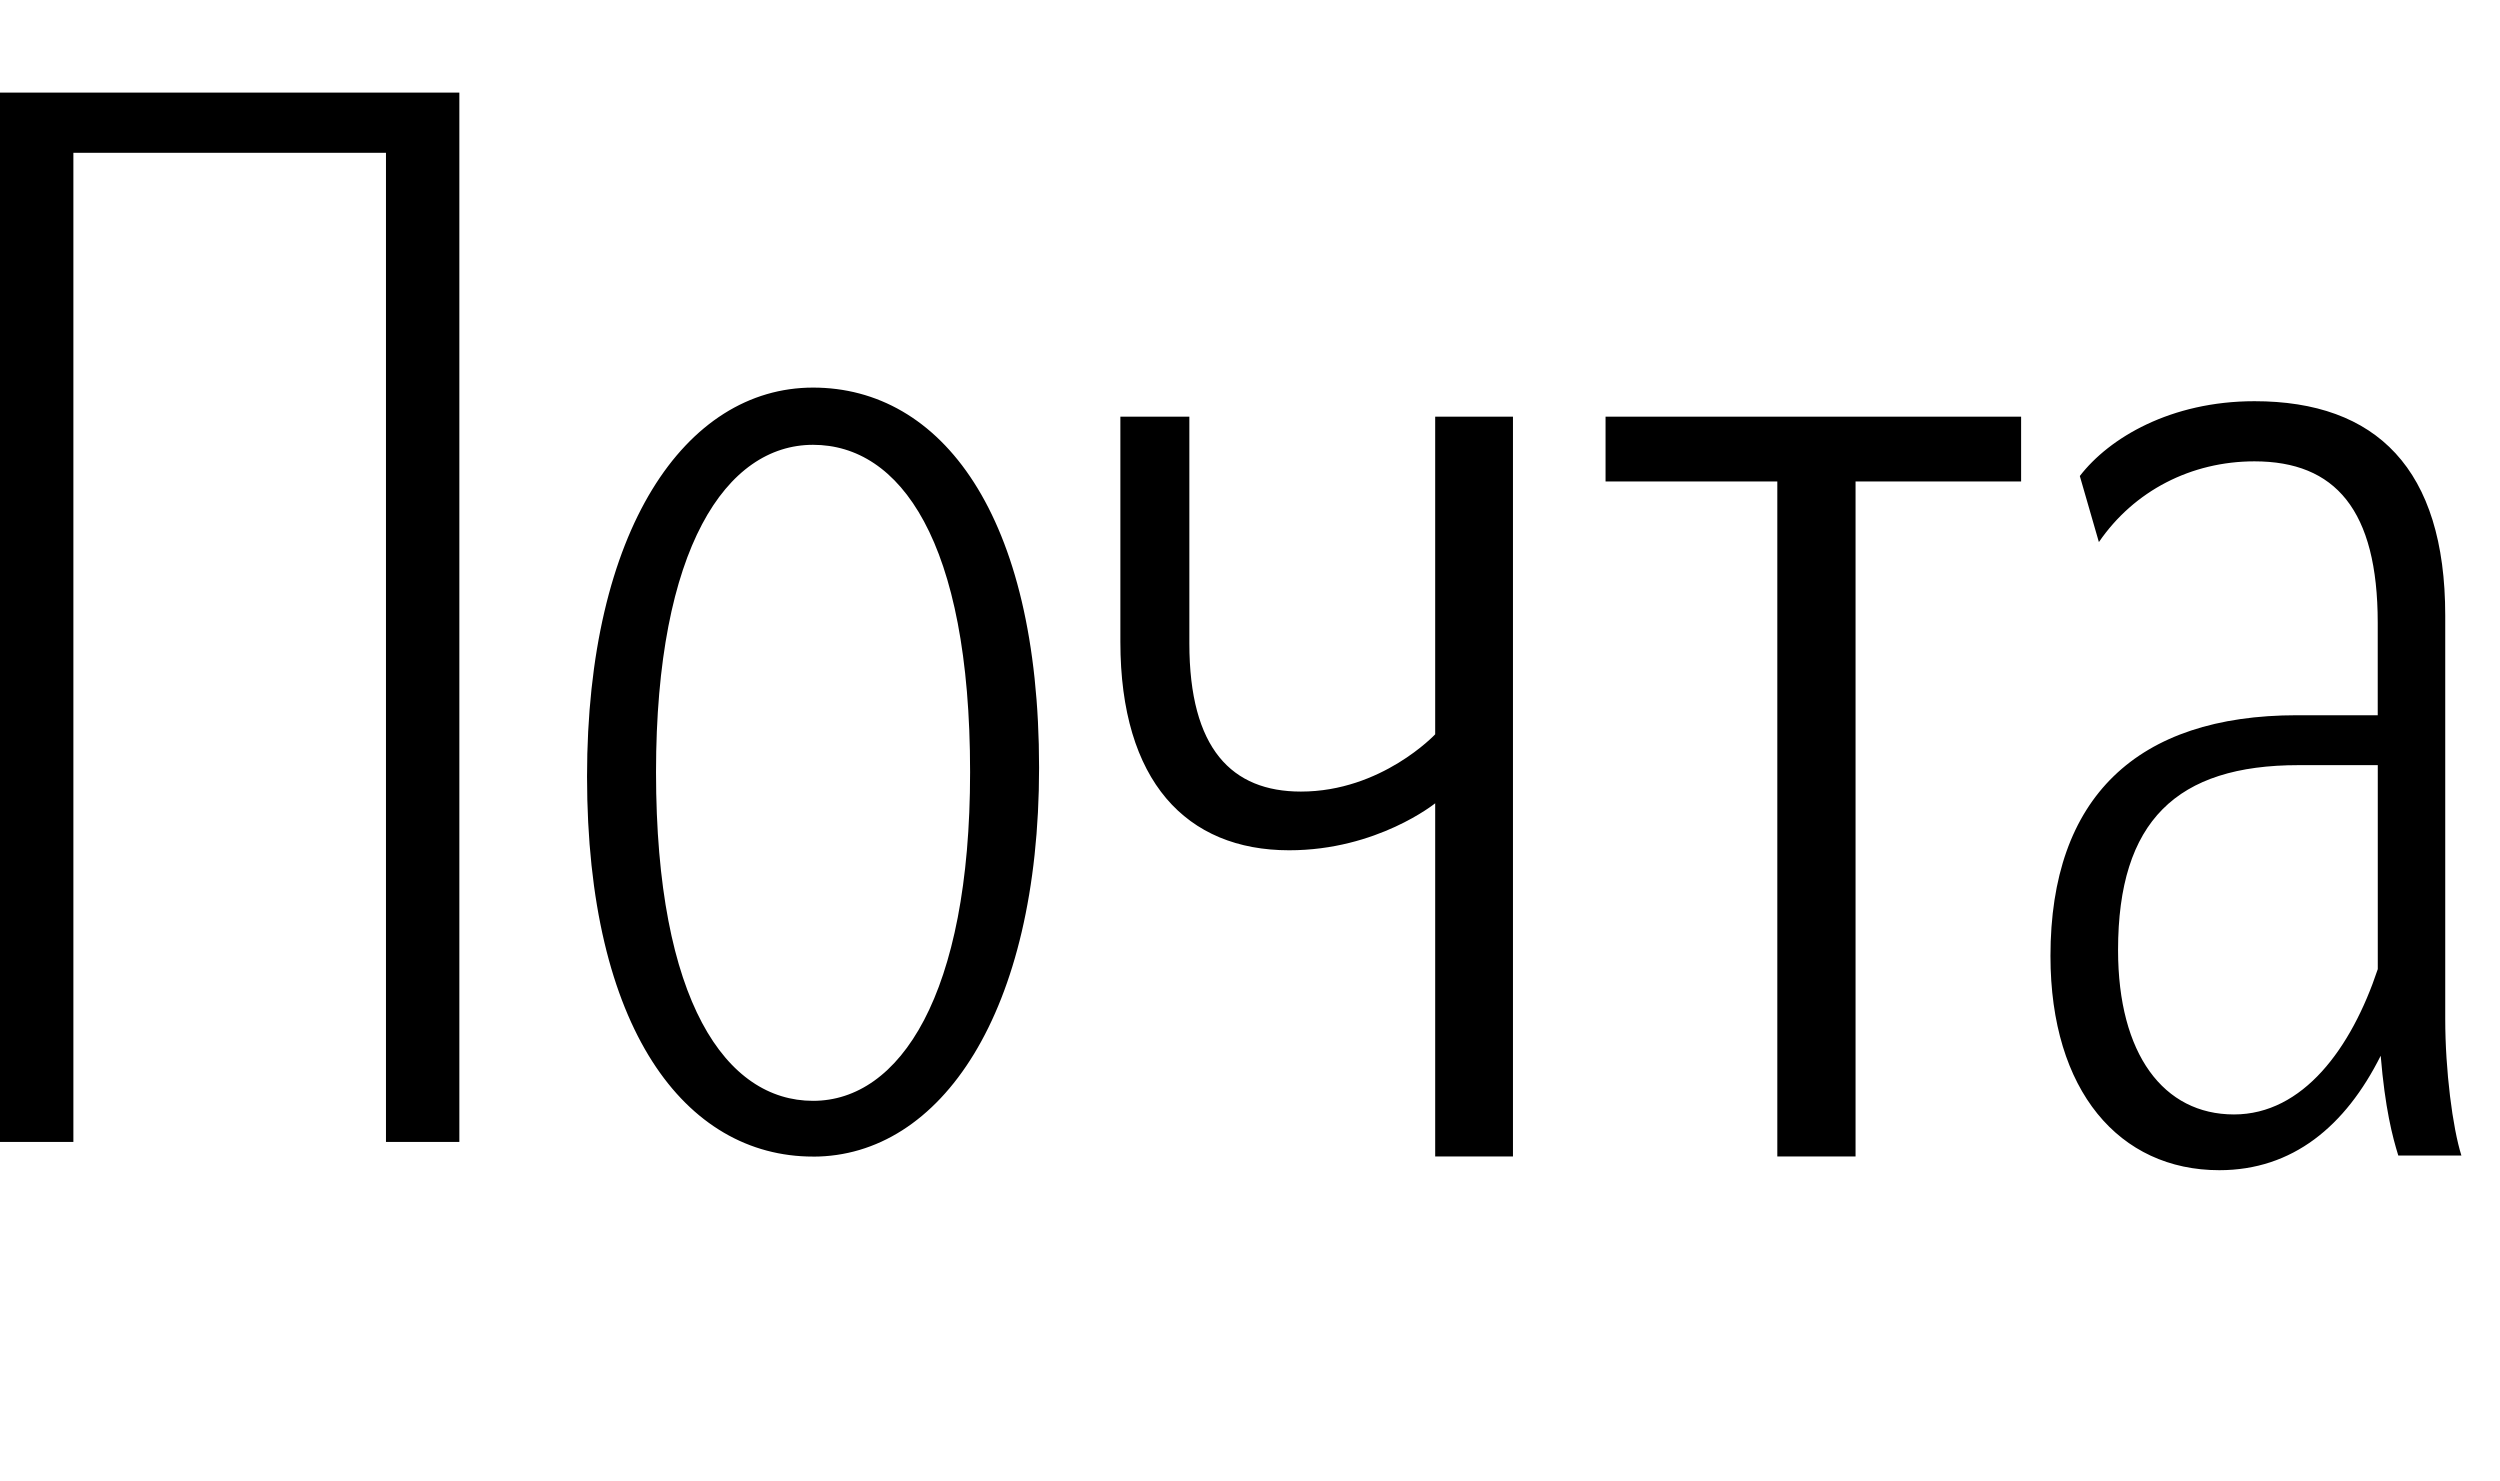 <svg xmlns="http://www.w3.org/2000/svg" class="svgicon svgicon-boot--Mail_ru" viewBox="0 0 54 32"><path d="M32.68 24.98V9H31v6.861s-1.157 1.237-2.9 1.237c-1.49 0-2.41-.92-2.41-3.202V9H24.2v4.864c0 3.012 1.427 4.502 3.646 4.502 1.902 0 3.154-1.015 3.154-1.015v7.629h1.68zM43.656 10.4V9H34.68v1.4h3.71v14.58h1.69V10.4h3.576zM8.337 24.666h1.585V2H0v22.666h1.585V3.3h6.752v21.366zm43.466.293h1.363c-.19-.602-.349-1.838-.349-2.948v-8.717c0-3.17-1.49-4.628-4.12-4.628-1.808 0-3.139.792-3.773 1.616l.412 1.427c.76-1.11 1.997-1.744 3.36-1.744 1.744 0 2.663 1.046 2.663 3.487v1.997h-1.743c-3.456 0-5.326 1.776-5.326 5.2 0 2.916 1.49 4.627 3.646 4.627 1.585 0 2.726-.95 3.487-2.472.095 1.14.253 1.743.38 2.155zm-34.241.024c2.758 0 4.882-3.107 4.882-8.401 0-5.484-2.124-8.21-4.882-8.21-2.758 0-4.882 3.075-4.882 8.4 0 5.453 2.124 8.21 4.882 8.21zm0-1.205c-1.87 0-3.392-2.124-3.392-7.1 0-4.851 1.522-7.07 3.392-7.07 1.87 0 3.392 2.06 3.392 7.07 0 4.818-1.522 7.1-3.392 7.1zm30.692.294c-1.521 0-2.504-1.3-2.504-3.55 0-2.79 1.268-3.995 3.9-3.995h1.71v4.406c-.57 1.712-1.616 3.139-3.106 3.139z"/><rect height="100%" width="100%" fill="rgba(0, 0, 0, 0)"/></svg>